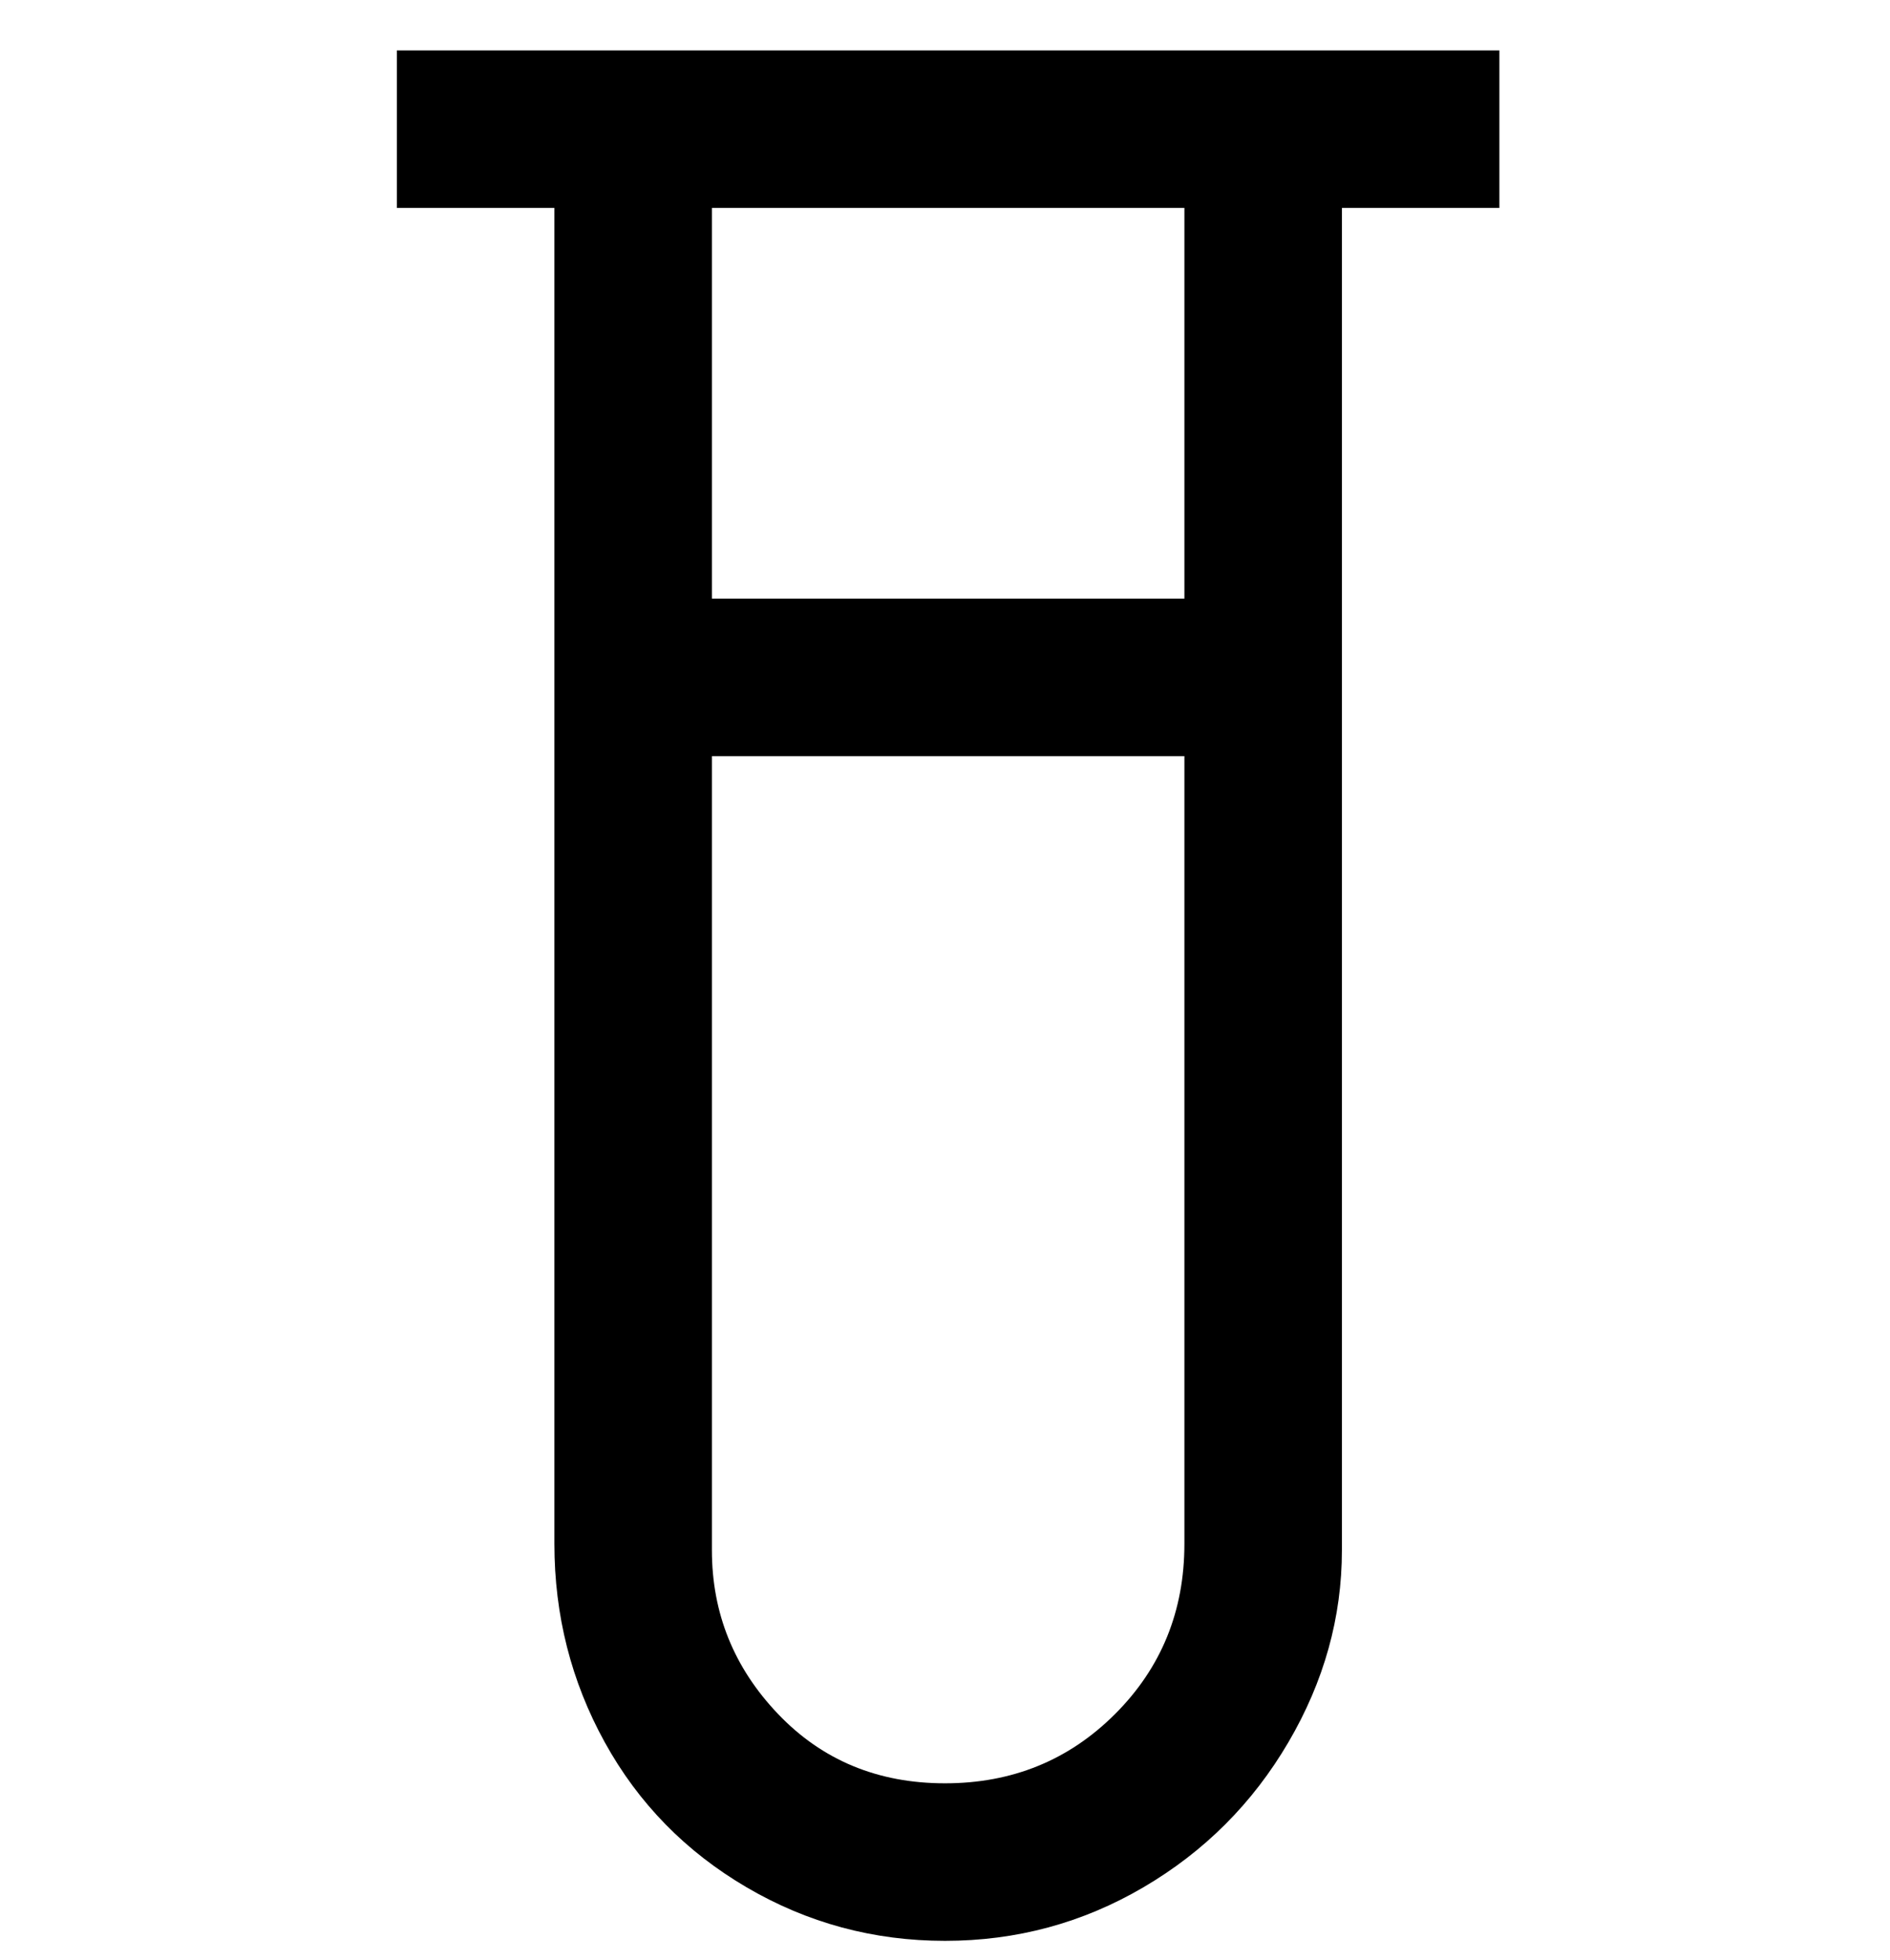 <svg viewBox="0 0 300 311" xmlns="http://www.w3.org/2000/svg"><path d="M238 8H63v25h25v212q0 17 8 31.5t22.5 23Q133 308 150 308t31.5-8.5q14.5-8.5 23-23T213 246V33h25V8zm-88 275q-16 0-26.5-11T113 246V120h75v125q0 16-11 27t-27 11zm38-188h-75V33h75v62z"/></svg>